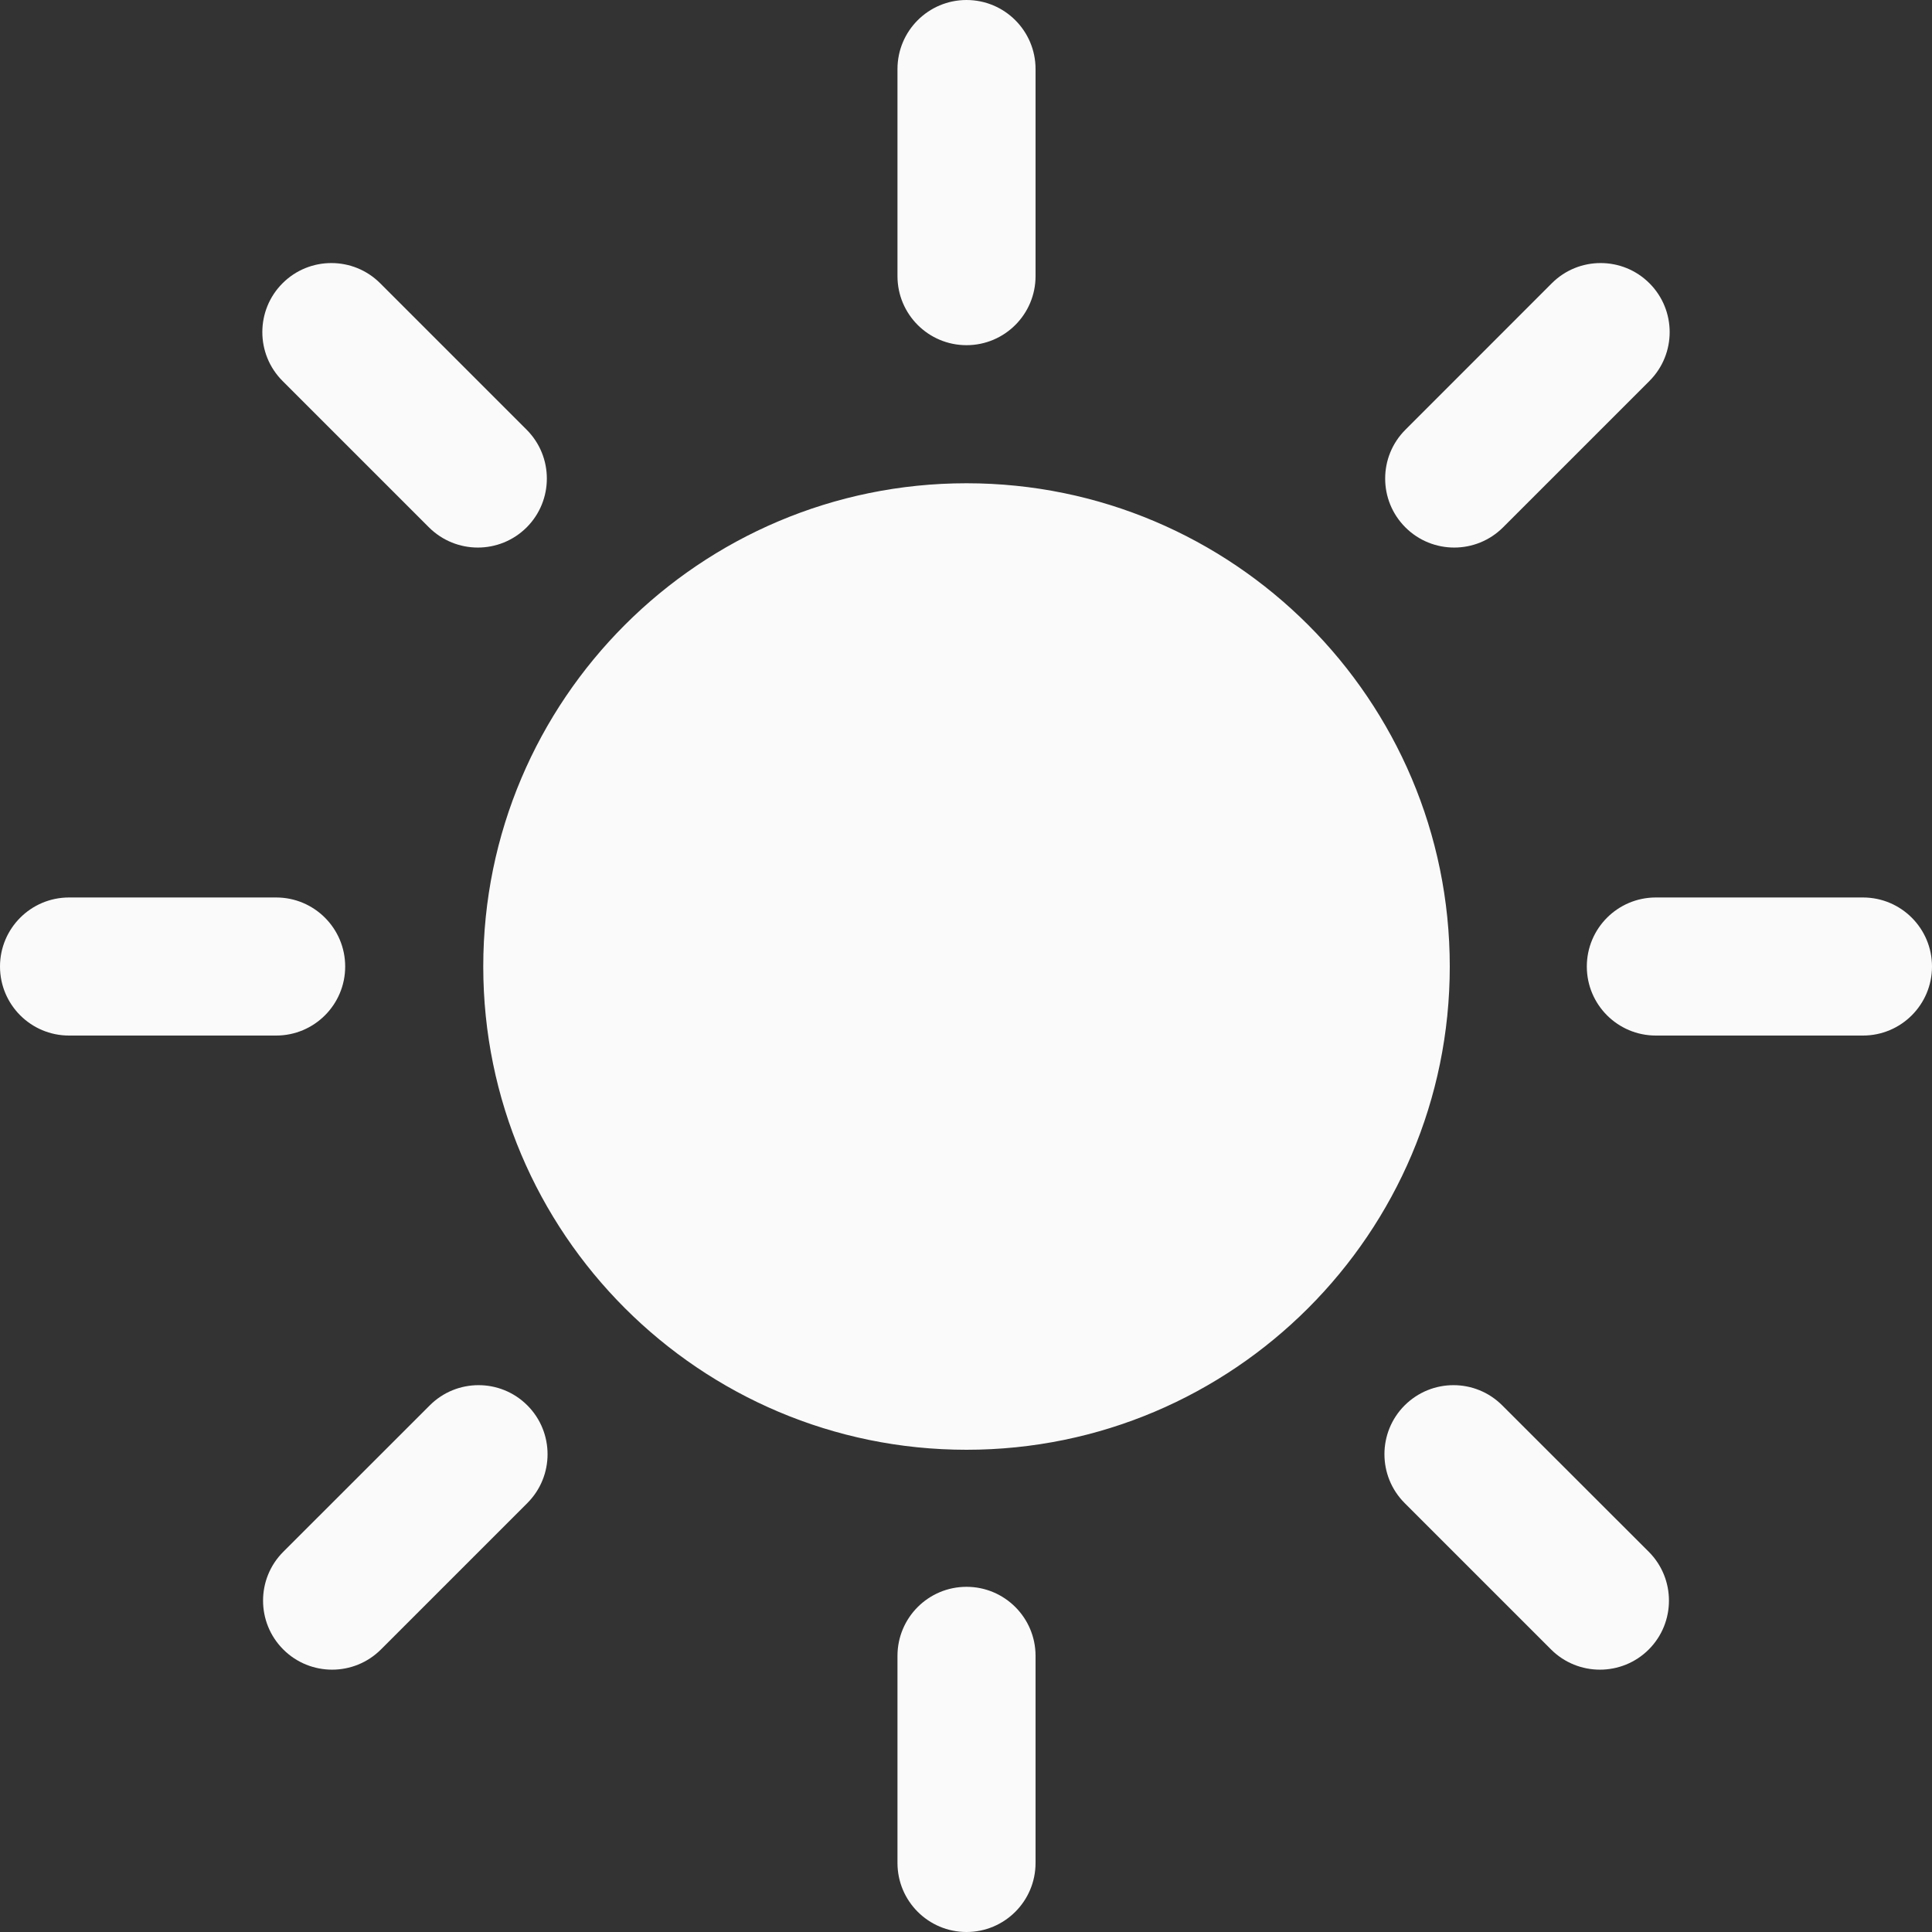 <svg width="30" height="30" viewBox="0 0 30 30" fill="none" xmlns="http://www.w3.org/2000/svg">
<rect x="0" y="0" width="30" height="30" fill="#333333" stroke="none"/>
<path fill-rule="evenodd" clip-rule="evenodd" d="M15.008 7.504C19.148 7.504 22.512 10.867 22.512 15.008C22.512 19.149 19.149 22.512 15.008 22.512C10.867 22.512 7.504 19.149 7.504 15.008C7.504 10.867 10.867 7.504 15.008 7.504ZM13.936 1.072C13.936 0.48 14.416 0 15.008 0C15.6 0 16.08 0.48 16.08 1.072V4.288C16.08 4.88 15.6 5.36 15.008 5.36C14.416 5.36 13.936 4.88 13.936 4.288V1.072ZM24.096 4.399C24.514 3.98 25.195 3.98 25.613 4.399C26.031 4.817 26.031 5.497 25.613 5.915L23.339 8.189C22.921 8.607 22.241 8.607 21.823 8.189C21.404 7.771 21.404 7.091 21.823 6.673L24.096 4.399ZM1.072 16.08C0.48 16.08 0 15.6 0 15.008C0 14.416 0.48 13.936 1.072 13.936H4.288C4.88 13.936 5.36 14.416 5.36 15.008C5.36 15.6 4.88 16.08 4.288 16.08H1.072ZM4.387 5.915C3.969 5.497 3.969 4.817 4.387 4.399C4.805 3.98 5.486 3.98 5.904 4.399L8.178 6.673C8.596 7.091 8.596 7.771 8.178 8.189C7.759 8.607 7.081 8.607 6.661 8.189L4.387 5.915ZM13.936 25.712C13.936 25.12 14.416 24.64 15.008 24.64C15.6 24.64 16.08 25.12 16.08 25.712V28.928C16.08 29.52 15.6 30 15.008 30C14.416 30 13.936 29.52 13.936 28.928V25.712ZM6.673 21.823C7.091 21.404 7.771 21.404 8.189 21.823C8.607 22.241 8.607 22.921 8.189 23.339L5.915 25.613C5.497 26.031 4.817 26.031 4.399 25.613C3.98 25.195 3.98 24.514 4.399 24.096L6.673 21.823ZM25.712 16.08C25.12 16.08 24.64 15.6 24.64 15.008C24.64 14.416 25.12 13.936 25.712 13.936H28.928C29.52 13.936 30 14.416 30 15.008C30 15.6 29.52 16.08 28.928 16.08H25.712ZM21.811 23.339C21.393 22.921 21.393 22.241 21.811 21.823C22.231 21.404 22.909 21.404 23.327 21.823L25.602 24.096C26.02 24.514 26.02 25.195 25.602 25.613C25.184 26.031 24.503 26.031 24.085 25.613L21.811 23.339Z" fill="#FAFAFA"/>
</svg>
